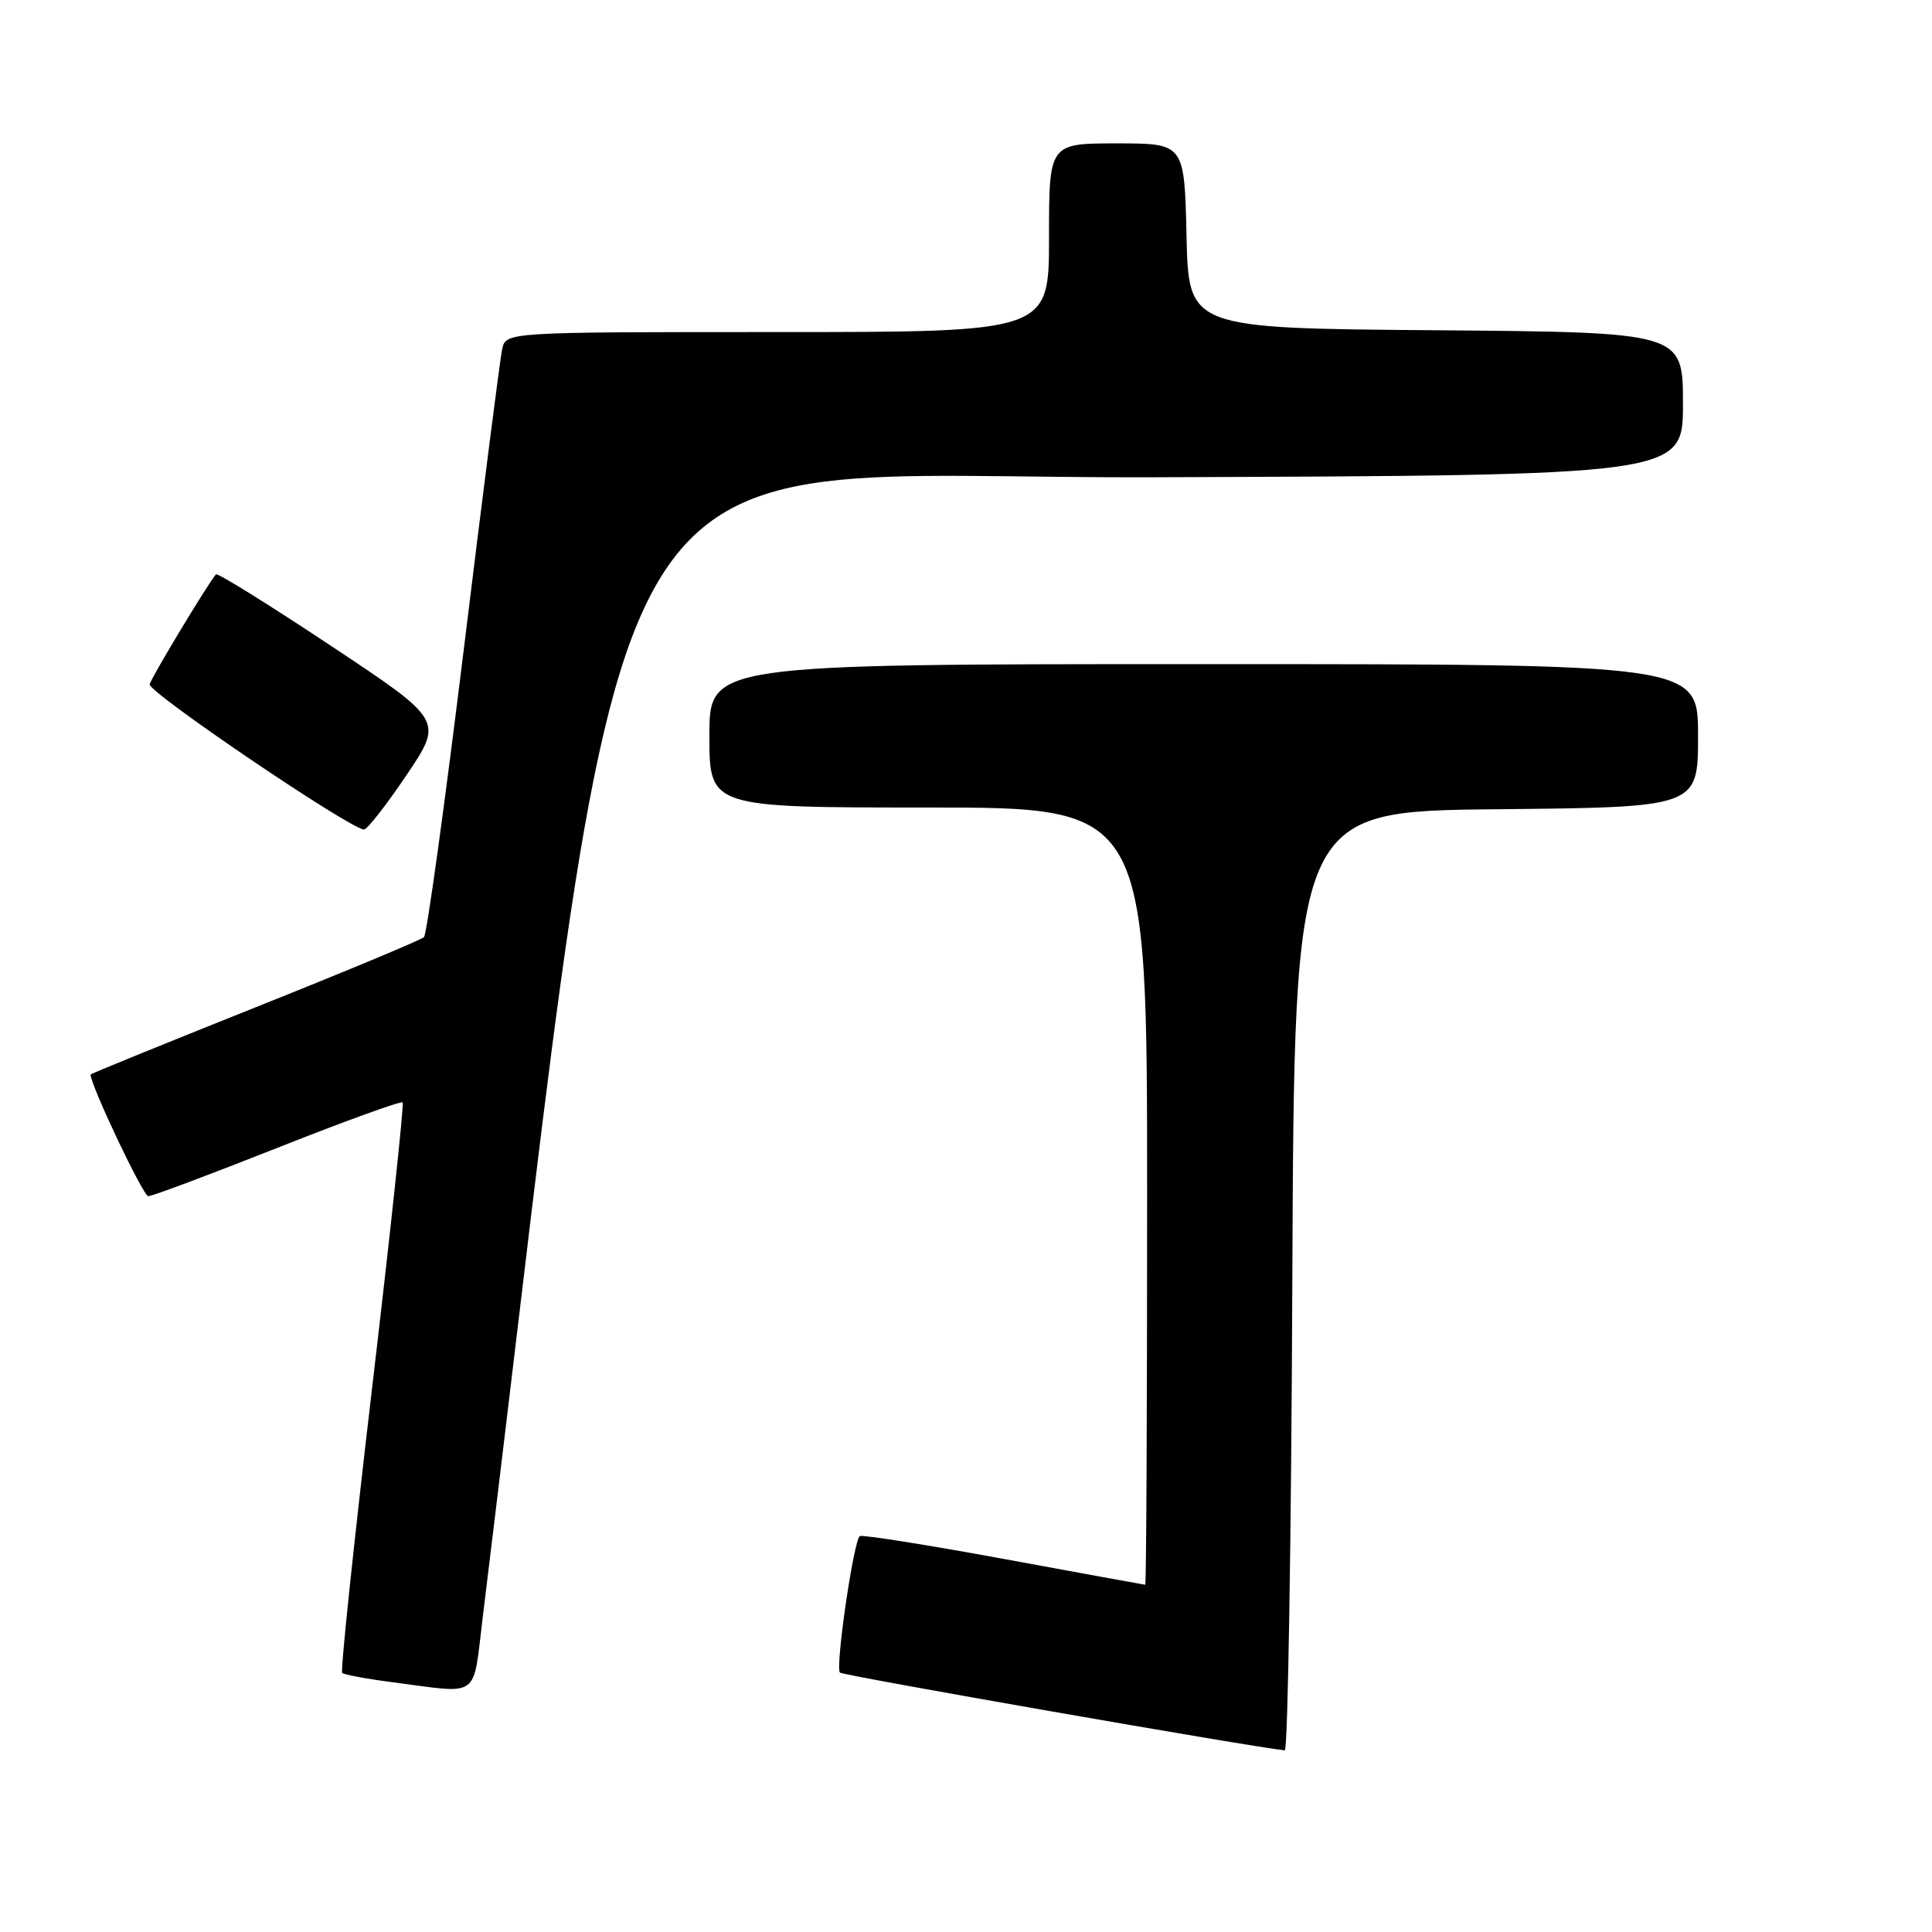 <?xml version="1.0" encoding="UTF-8" standalone="no"?>
<!DOCTYPE svg PUBLIC "-//W3C//DTD SVG 1.1//EN" "http://www.w3.org/Graphics/SVG/1.1/DTD/svg11.dtd" >
<svg xmlns="http://www.w3.org/2000/svg" xmlns:xlink="http://www.w3.org/1999/xlink" version="1.1" viewBox="0 0 256 256">
 <g >
 <path fill="currentColor"
d=" M 171.24 169.75 C 171.50 107.50 171.50 107.50 198.25 107.23 C 225.00 106.97 225.00 106.97 225.00 97.48 C 225.00 88.00 225.00 88.00 159.50 88.00 C 94.00 88.00 94.00 88.00 94.00 97.50 C 94.00 107.00 94.00 107.00 123.00 107.00 C 152.00 107.00 152.00 107.00 152.00 158.50 C 152.00 186.82 151.89 209.99 151.75 209.99 C 151.61 209.98 143.18 208.44 133.02 206.57 C 122.85 204.70 114.26 203.34 113.93 203.54 C 113.12 204.05 110.65 220.98 111.30 221.63 C 111.69 222.02 165.89 231.49 170.24 231.93 C 170.65 231.97 171.10 203.99 171.24 169.75 Z  M 63.97 214.25 C 84.19 49.62 76.02 63.52 152.76 63.24 C 223.00 62.99 223.00 62.99 223.00 53.51 C 223.00 44.03 223.00 44.03 190.25 43.76 C 157.50 43.50 157.50 43.50 157.22 31.25 C 156.94 19.00 156.94 19.00 147.97 19.00 C 139.00 19.00 139.00 19.00 139.00 31.50 C 139.00 44.00 139.00 44.00 103.02 44.00 C 67.04 44.00 67.04 44.00 66.54 46.25 C 66.27 47.49 63.98 65.38 61.46 86.00 C 58.93 106.62 56.56 123.80 56.18 124.17 C 55.81 124.54 45.71 128.75 33.75 133.52 C 21.79 138.30 12.00 142.28 12.00 142.38 C 12.00 143.80 18.97 158.50 19.65 158.50 C 20.17 158.50 27.88 155.61 36.79 152.08 C 45.71 148.55 53.16 145.85 53.35 146.08 C 53.55 146.31 51.73 163.32 49.31 183.87 C 46.89 204.43 45.10 221.43 45.34 221.67 C 45.57 221.90 48.63 222.47 52.13 222.92 C 63.77 224.43 62.62 225.27 63.97 214.25 Z  M 53.85 102.73 C 58.75 95.46 58.75 95.46 43.86 85.58 C 35.67 80.14 28.81 75.88 28.62 76.10 C 27.56 77.31 20.10 89.68 19.83 90.67 C 19.55 91.67 46.12 109.68 48.22 109.92 C 48.62 109.96 51.15 106.73 53.85 102.73 Z "/>
</g>
</svg>